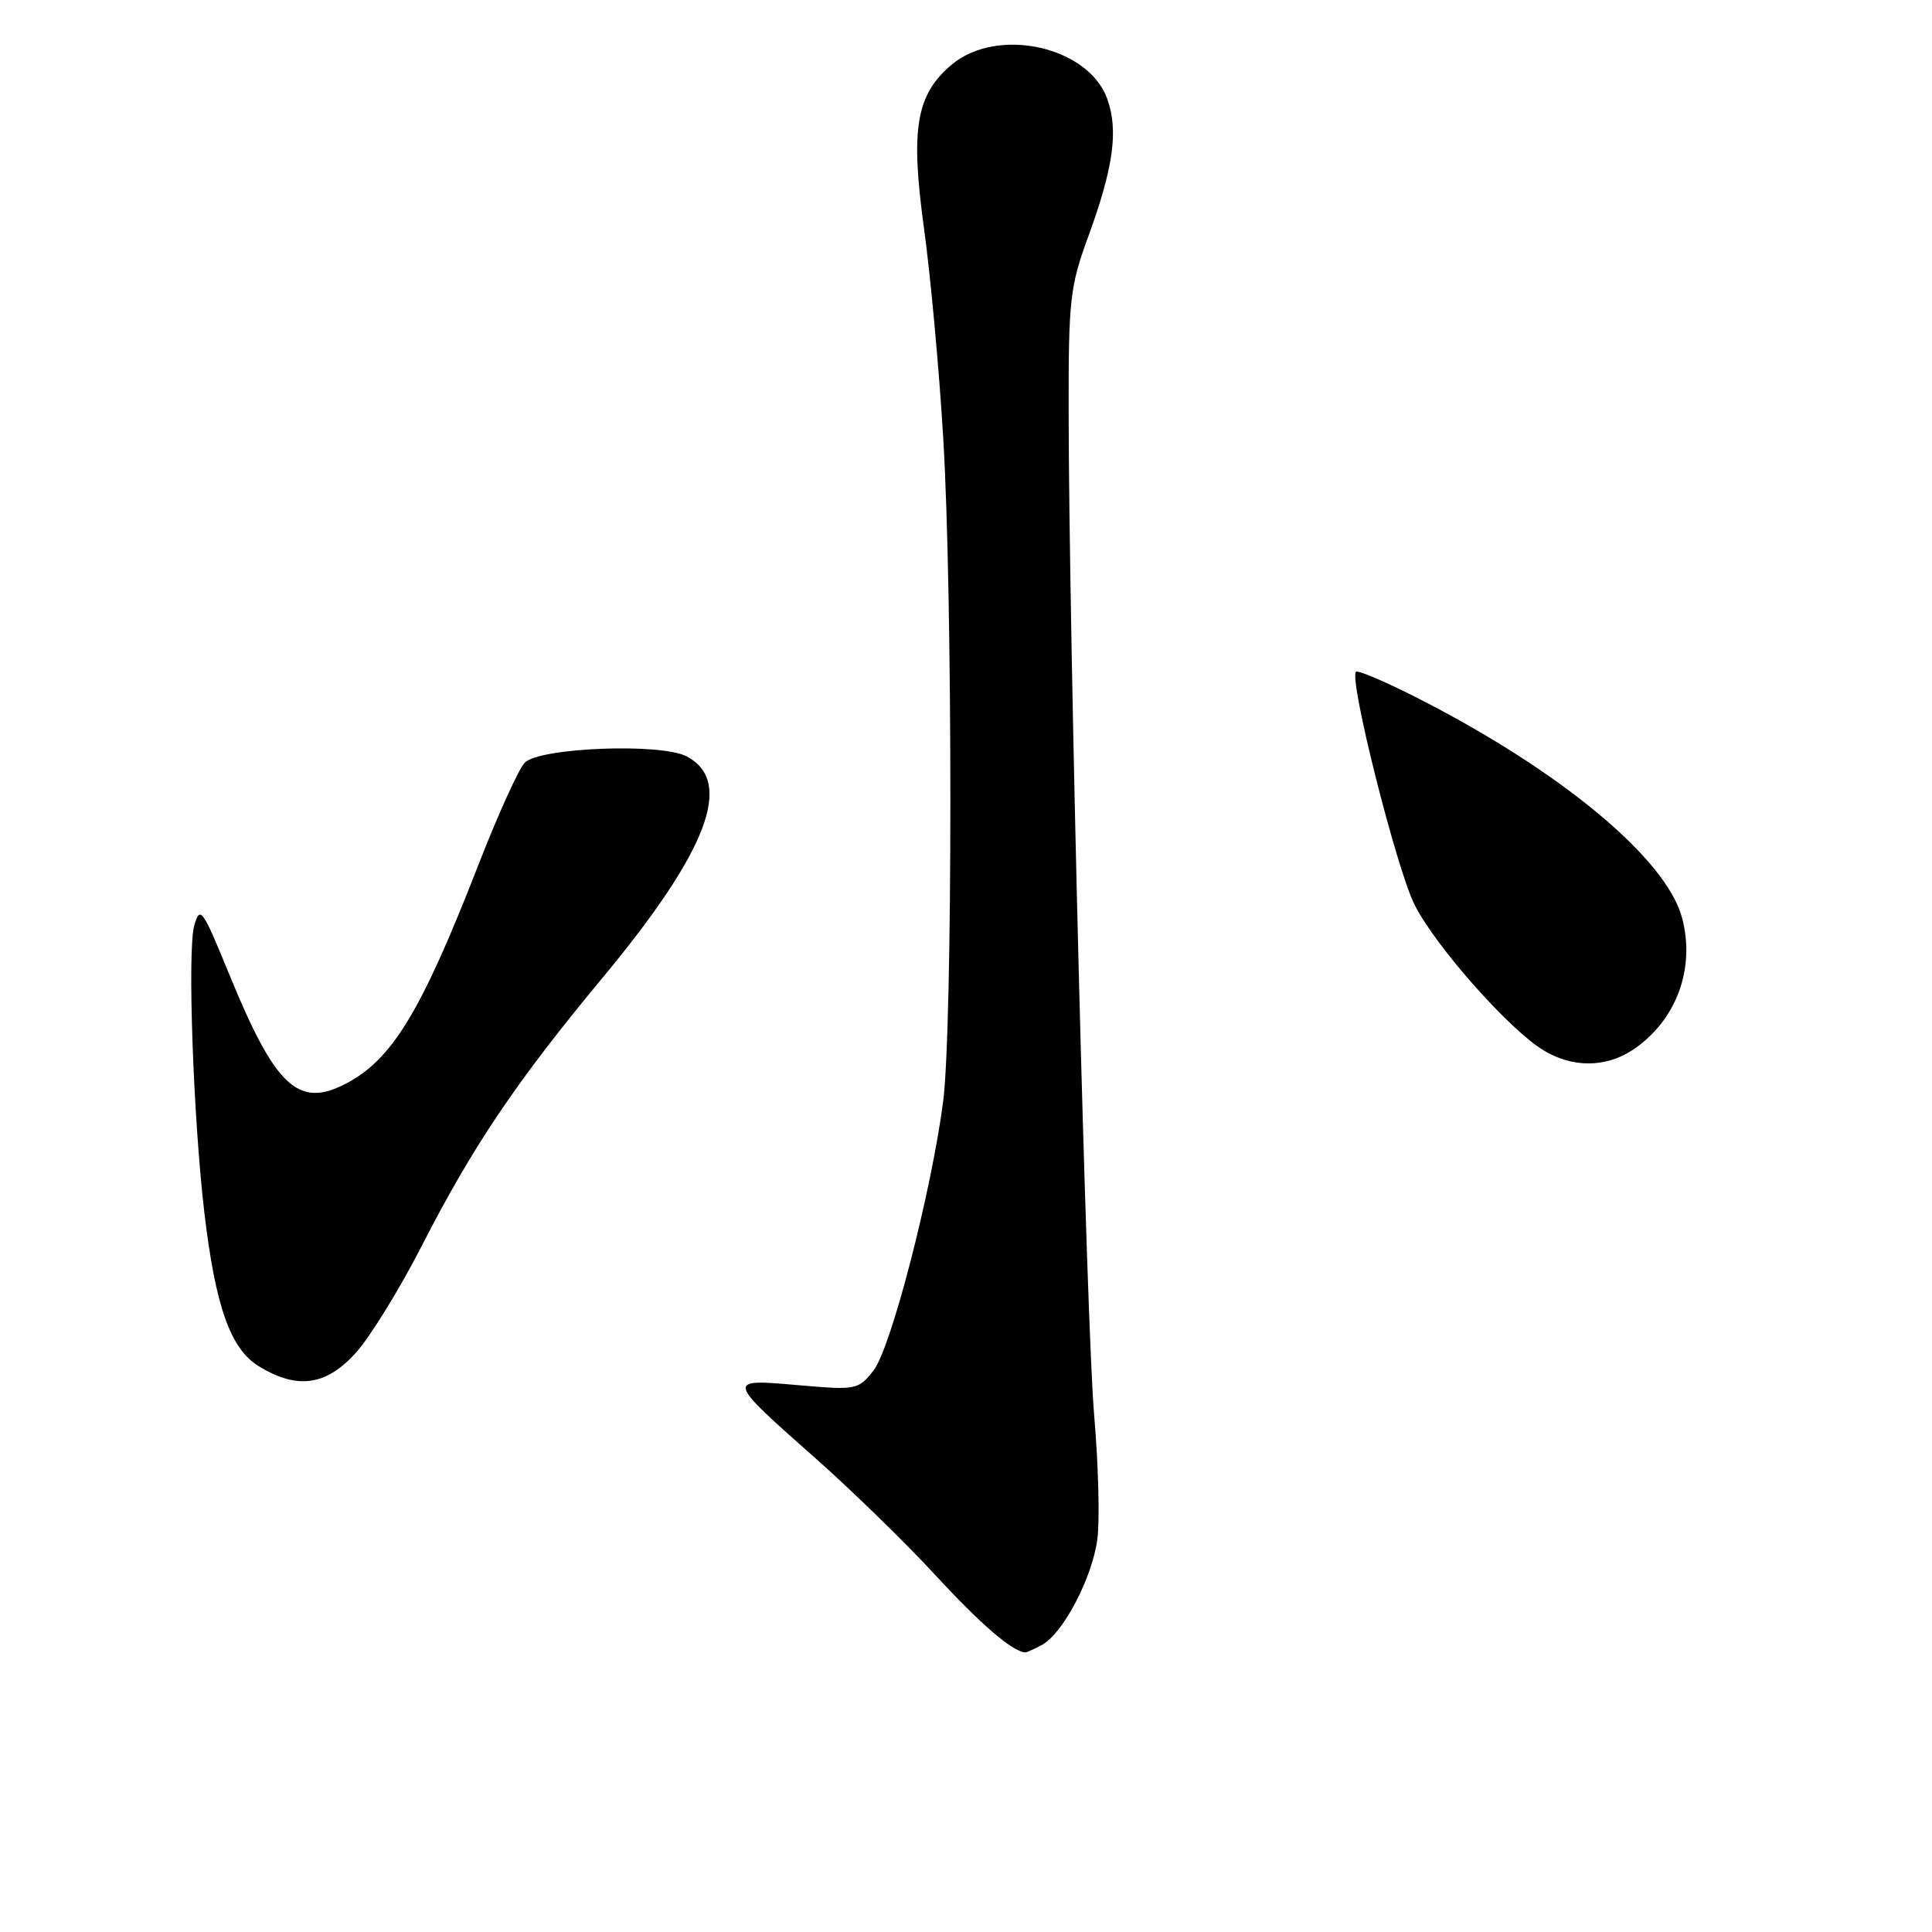 <?xml version="1.0" encoding="UTF-8" standalone="no"?>
<!DOCTYPE svg PUBLIC "-//W3C//DTD SVG 1.1//EN" "http://www.w3.org/Graphics/SVG/1.1/DTD/svg11.dtd" >
<svg xmlns="http://www.w3.org/2000/svg" xmlns:xlink="http://www.w3.org/1999/xlink" version="1.1" viewBox="0 0 256 256">
 <g >
 <path fill="currentColor"
d=" M 138.03 217.98 C 140.84 216.48 144.69 209.16 145.40 204.00 C 145.74 201.53 145.55 194.10 144.98 187.50 C 143.95 175.51 141.64 84.72 141.60 54.50 C 141.58 39.73 141.78 37.95 144.18 31.40 C 147.54 22.21 148.22 17.30 146.72 13.11 C 144.22 6.13 132.15 3.48 126.10 8.57 C 121.38 12.54 120.62 17.06 122.44 30.29 C 123.29 36.46 124.44 48.92 124.98 58.00 C 126.25 78.98 126.24 136.16 124.97 145.97 C 123.41 157.95 118.05 178.66 115.75 181.59 C 113.72 184.17 113.49 184.21 105.74 183.54 C 96.13 182.70 96.12 182.67 108.17 193.33 C 112.93 197.55 120.04 204.48 123.97 208.74 C 129.89 215.17 134.06 218.77 135.82 218.96 C 135.99 218.98 136.99 218.54 138.03 217.98 Z  M 47.17 179.23 C 49.04 177.16 52.99 170.75 55.94 164.98 C 62.72 151.76 68.38 143.37 79.89 129.50 C 93.80 112.74 97.29 103.55 91.00 100.23 C 87.59 98.43 71.52 99.05 69.53 101.06 C 68.75 101.85 66.00 107.90 63.43 114.50 C 55.81 134.08 51.97 140.41 45.77 143.62 C 39.51 146.86 36.47 143.99 30.39 129.14 C 26.81 120.39 26.51 119.97 25.74 122.64 C 24.82 125.81 25.60 148.04 27.07 160.60 C 28.54 173.12 30.53 178.74 34.30 181.04 C 39.41 184.16 43.21 183.62 47.17 179.23 Z  M 216.31 139.14 C 222.08 135.33 224.69 128.37 222.88 121.61 C 220.81 113.84 207.04 102.34 188.31 92.74 C 183.81 90.43 179.92 88.75 179.67 89.02 C 178.72 90.01 185.06 115.19 187.45 119.91 C 190.25 125.43 199.93 136.37 204.50 139.16 C 208.33 141.50 212.74 141.49 216.31 139.14 Z "/>
</g>
</svg>